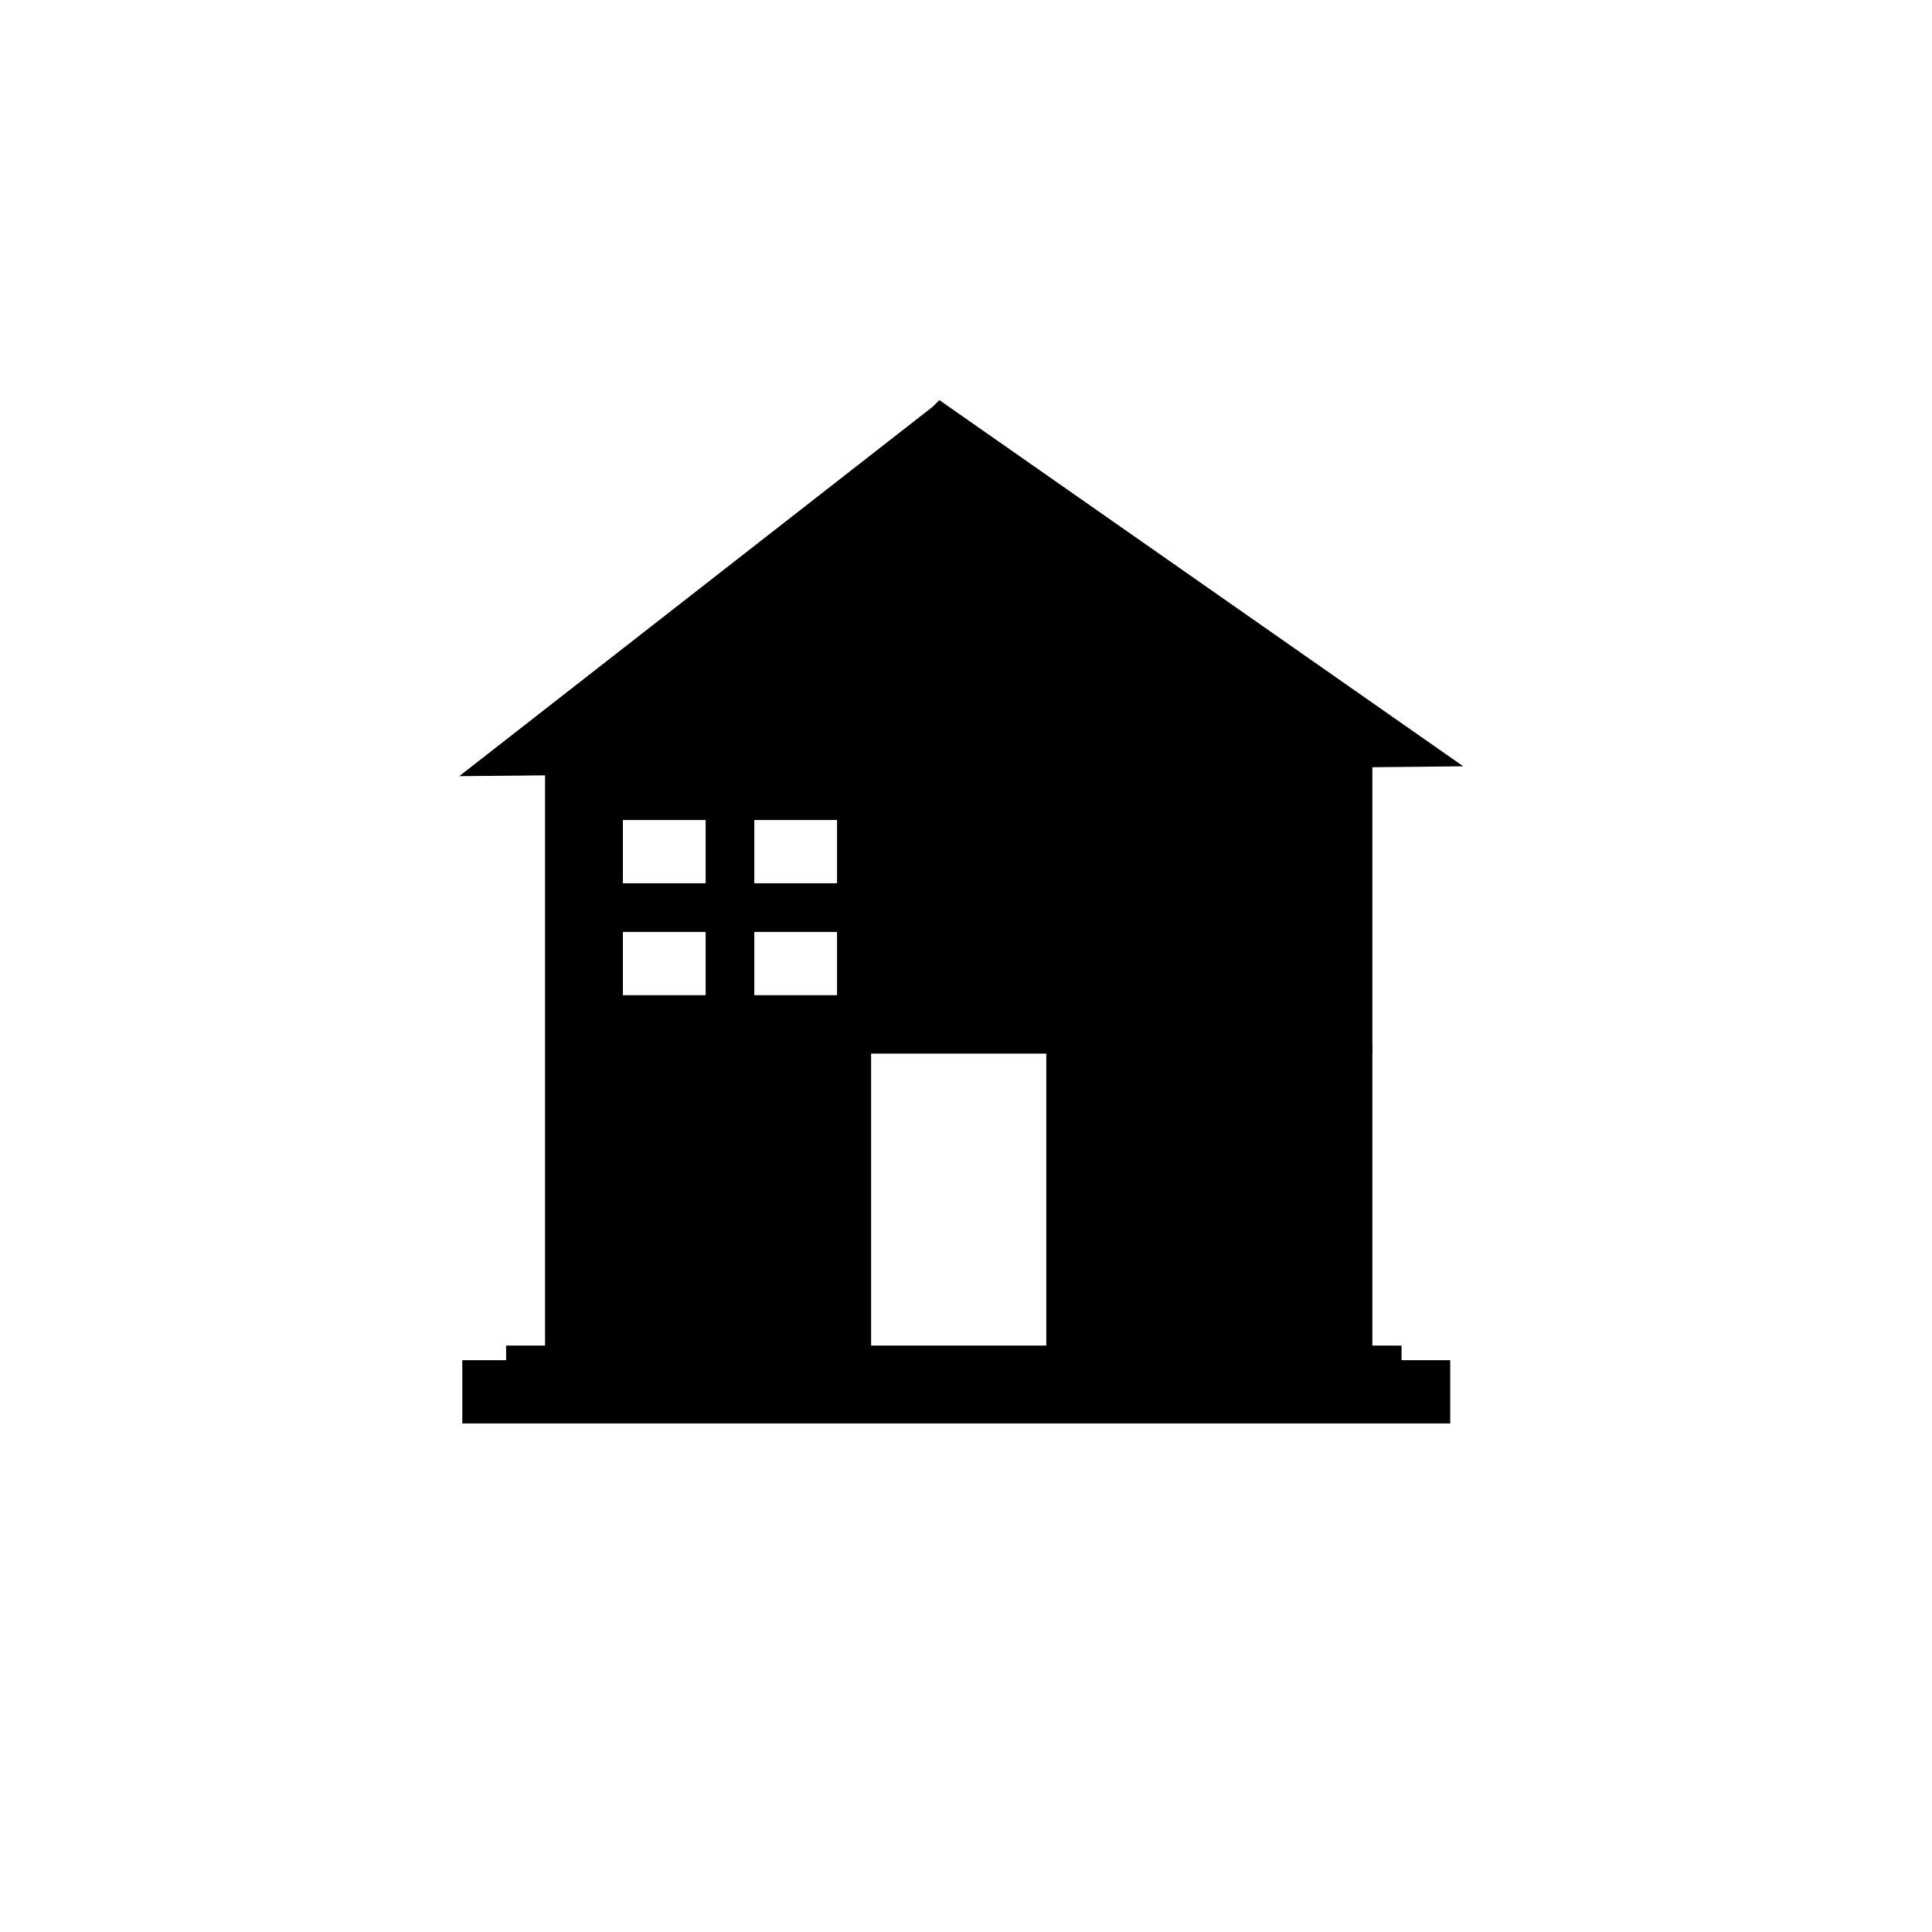 <?xml version="1.0"?>
<svg width="397" height="397" xmlns="http://www.w3.org/2000/svg" xmlns:svg="http://www.w3.org/2000/svg">
 <!-- Created with SVG-edit - http://svg-edit.googlecode.com/ -->
 <g>
  <title>Layer 1</title>
  <path stroke="#000000" transform="rotate(136.264 197.287 155.98)" id="svg_6" d="m151.409,209.681l-23.817,-119.088l139.391,130.773l-115.573,-11.685z" stroke-width="5" fill="#000000"/>
  <rect id="svg_12" height="115" width="11" y="161" x="114.5" stroke-linecap="null" stroke-linejoin="null" stroke-dasharray="null" stroke-width="5" stroke="#000000" fill="#000000"/>
  <rect stroke="#000000" id="svg_13" height="56" width="105" y="158" x="174.5" stroke-linecap="null" stroke-linejoin="null" stroke-dasharray="null" stroke-width="5" fill="#000000"/>
  <rect id="svg_14" height="73" width="49" y="207" x="127.5" stroke-linecap="null" stroke-linejoin="null" stroke-dasharray="null" stroke-width="5" stroke="#000000" fill="#000000"/>
  <rect stroke="#000000" id="svg_15" height="60" width="62" y="217" x="217.5" stroke-linecap="null" stroke-linejoin="null" stroke-dasharray="null" stroke-width="5" fill="#000000"/>
  <rect stroke="#000000" id="svg_16" height="12" width="55" y="154" x="127.5" stroke-linecap="null" stroke-linejoin="null" stroke-dasharray="null" stroke-width="5" fill="#000000"/>
  <rect id="svg_17" height="35" width="5" y="170" x="147.5" stroke-linecap="null" stroke-linejoin="null" stroke-dasharray="null" stroke-width="5" stroke="#000000" fill="#000000"/>
  <rect id="svg_18" height="5" width="46" y="184" x="126.5" stroke-linecap="null" stroke-linejoin="null" stroke-dasharray="null" stroke-width="5" stroke="#000000" fill="#000000"/>
  <rect id="svg_19" height="10" width="179" y="279" x="106.5" stroke-linecap="null" stroke-linejoin="null" stroke-dasharray="null" stroke-width="5" stroke="#000000" fill="#000000"/>
  <rect id="svg_20" height="8" width="198" y="282" x="97.5" stroke-linecap="null" stroke-linejoin="null" stroke-dasharray="null" stroke-width="5" stroke="#000000" fill="#000000"/>
 </g>
</svg>